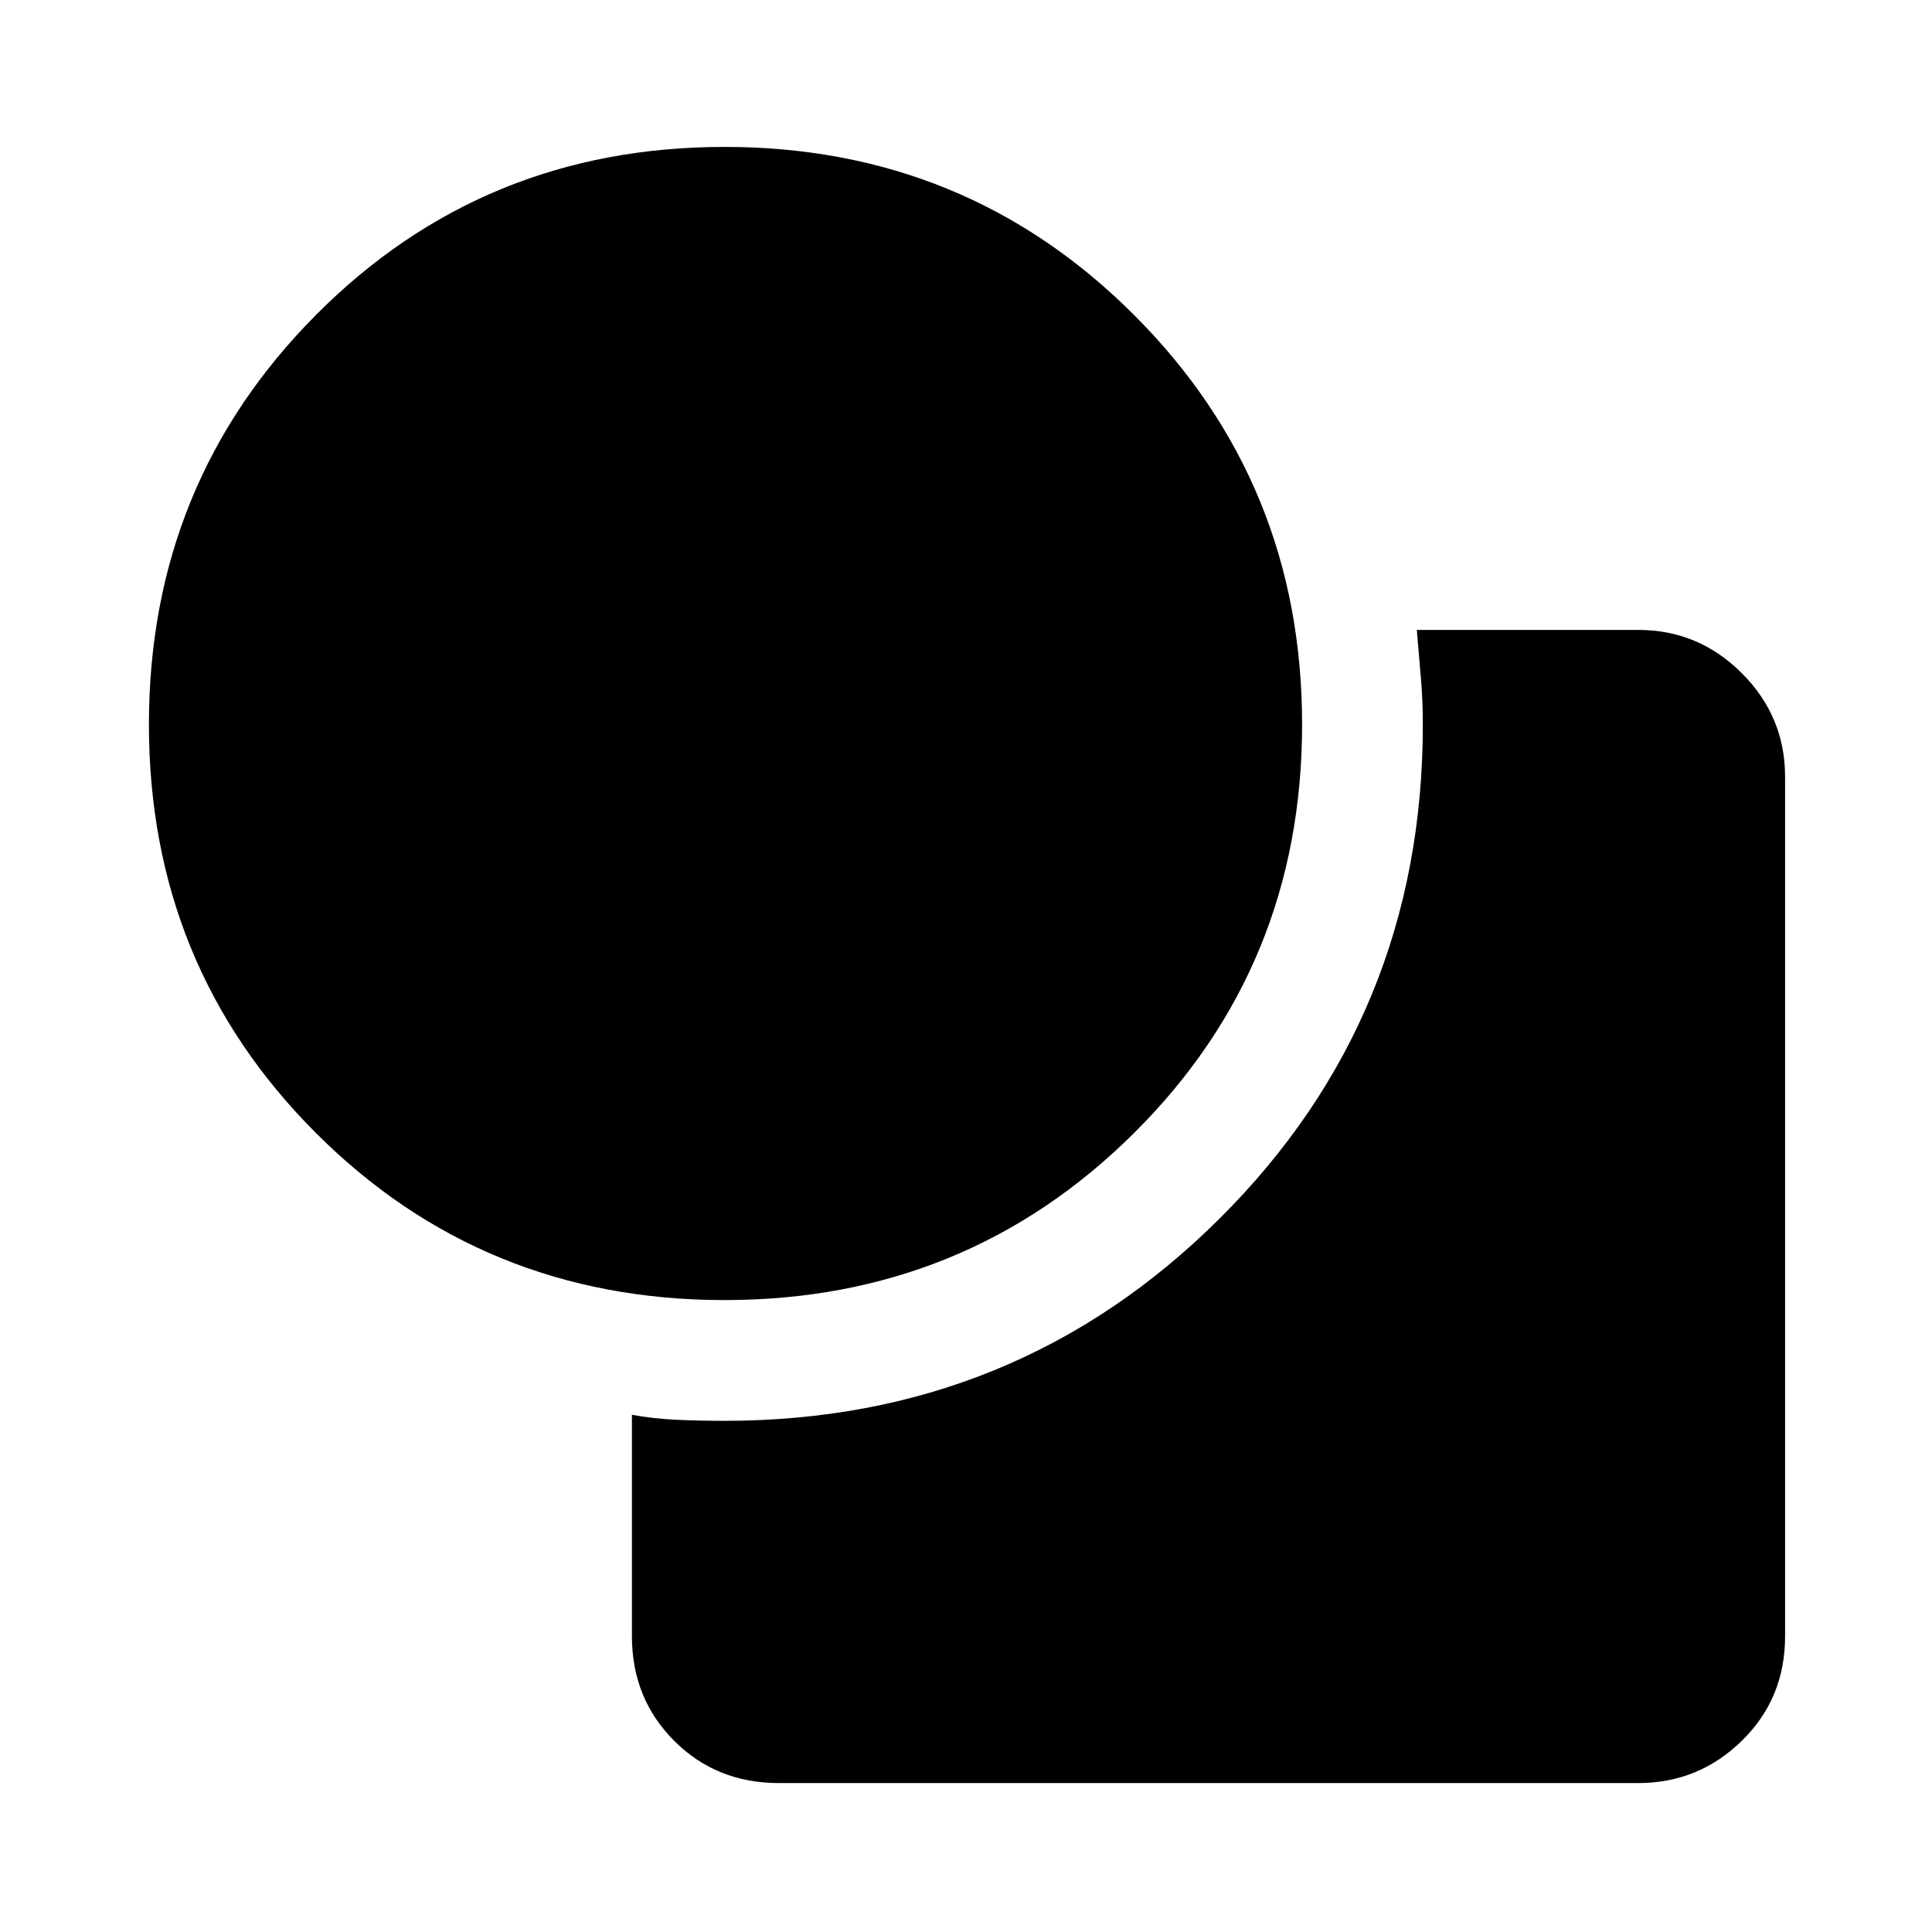 <svg xmlns="http://www.w3.org/2000/svg" height="48" width="48"><path d="M18 32.3q-6 0-10.15-4.15T3.7 18q0-6 4.15-10.175Q12 3.65 18 3.65t10.175 4.175Q32.35 12 32.35 18q0 6-4.175 10.15T18 32.3Zm-2.3 8.35v-5.5q.55.1 1.125.125.575.025 1.175.025 7.25 0 12.3-5.025Q35.35 25.25 35.35 18q0-.6-.05-1.175-.05-.575-.1-1.175h5.5q1.5 0 2.575 1.075Q44.35 17.8 44.35 19.3v21.35q0 1.55-1.075 2.6T40.7 44.3H19.35q-1.55 0-2.6-1.05t-1.05-2.6Z"/></svg>